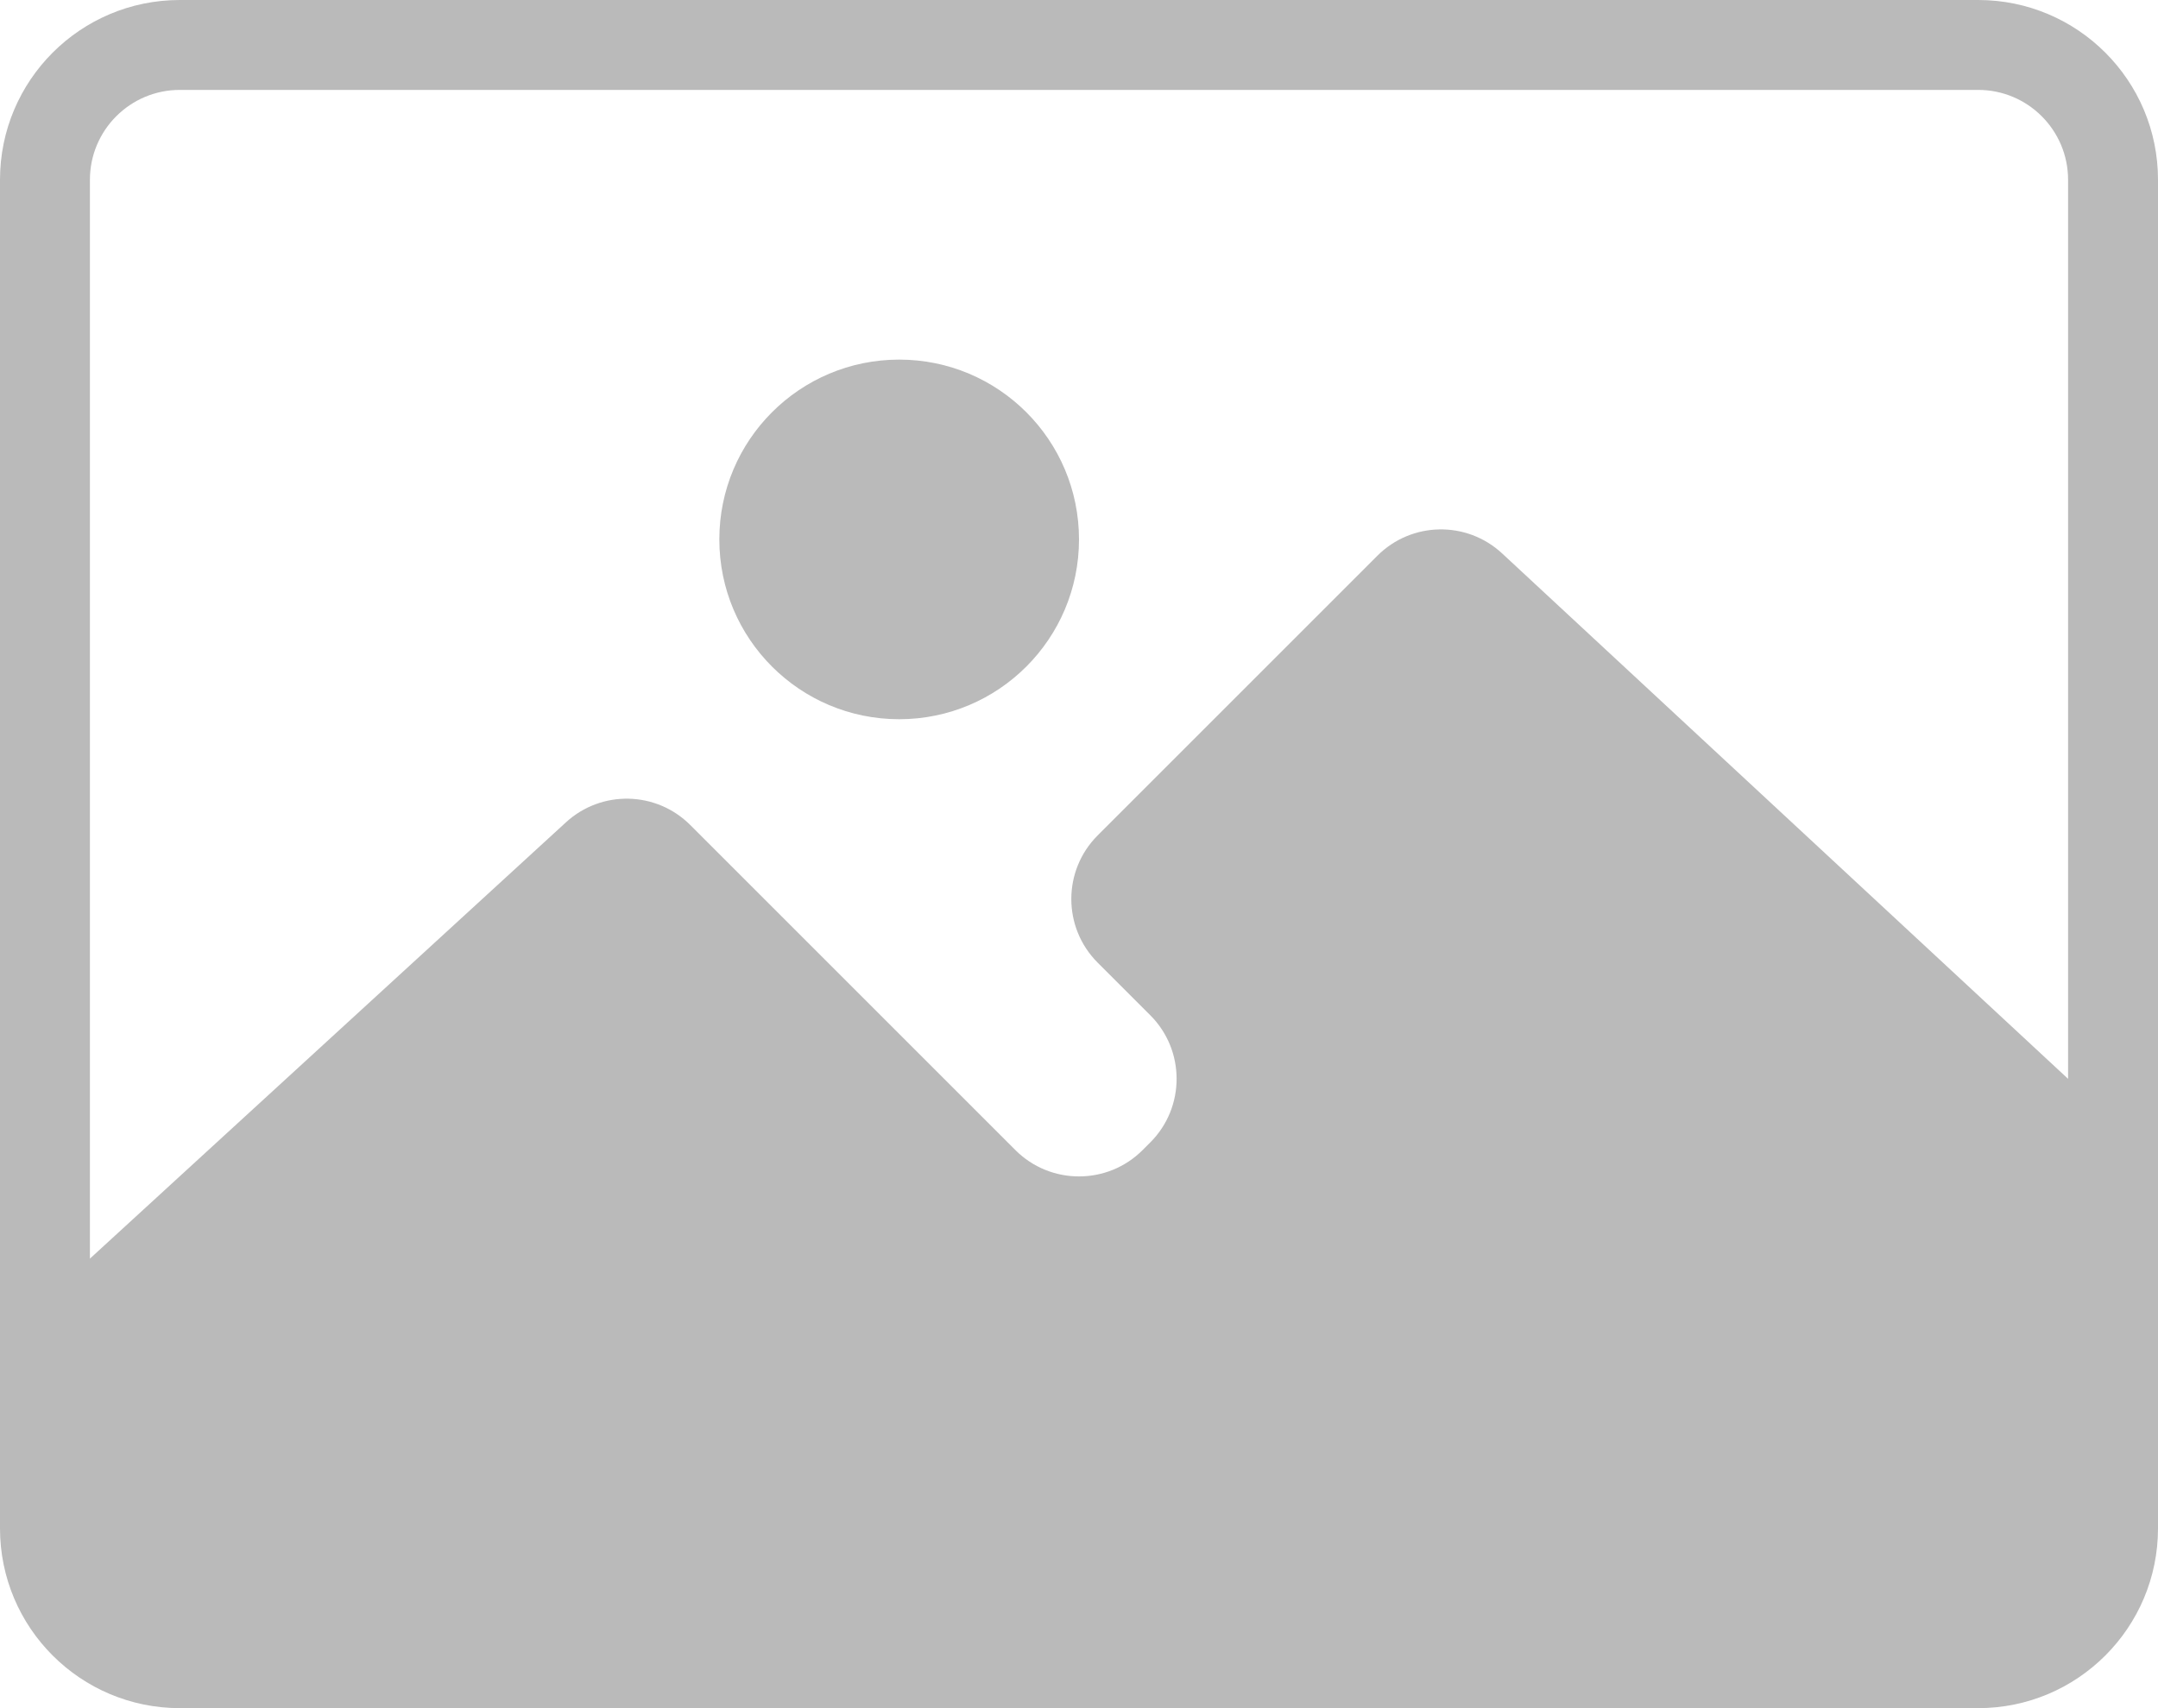 <svg width="24" height="19" viewBox="0 0 24 19" fill="none" xmlns="http://www.w3.org/2000/svg">
<path fill-rule="evenodd" clip-rule="evenodd" d="M22 1H2C1.448 1 1 1.448 1 2V14L6.294 9.147C6.689 8.785 7.298 8.798 7.677 9.177L11.293 12.793C11.683 13.183 12.317 13.183 12.707 12.793L12.793 12.707C13.183 12.317 13.183 11.683 12.793 11.293L12.207 10.707C11.817 10.317 11.817 9.683 12.207 9.293L15.319 6.181C15.699 5.801 16.312 5.79 16.706 6.156L23 12V2C23 1.448 22.552 1 22 1ZM2 0C0.895 0 0 0.895 0 2V17C0 18.105 0.895 19 2 19H22C23.105 19 24 18.105 24 17V2C24 0.895 23.105 0 22 0H2Z" fill="#8D8D8D" fill-opacity="0.6"/>
<path d="M12 6C12 7.105 11.105 8 10 8C8.895 8 8 7.105 8 6C8 4.895 8.895 4 10 4C11.105 4 12 4.895 12 6Z" fill="#8D8D8D" fill-opacity="0.6"/>
</svg>
